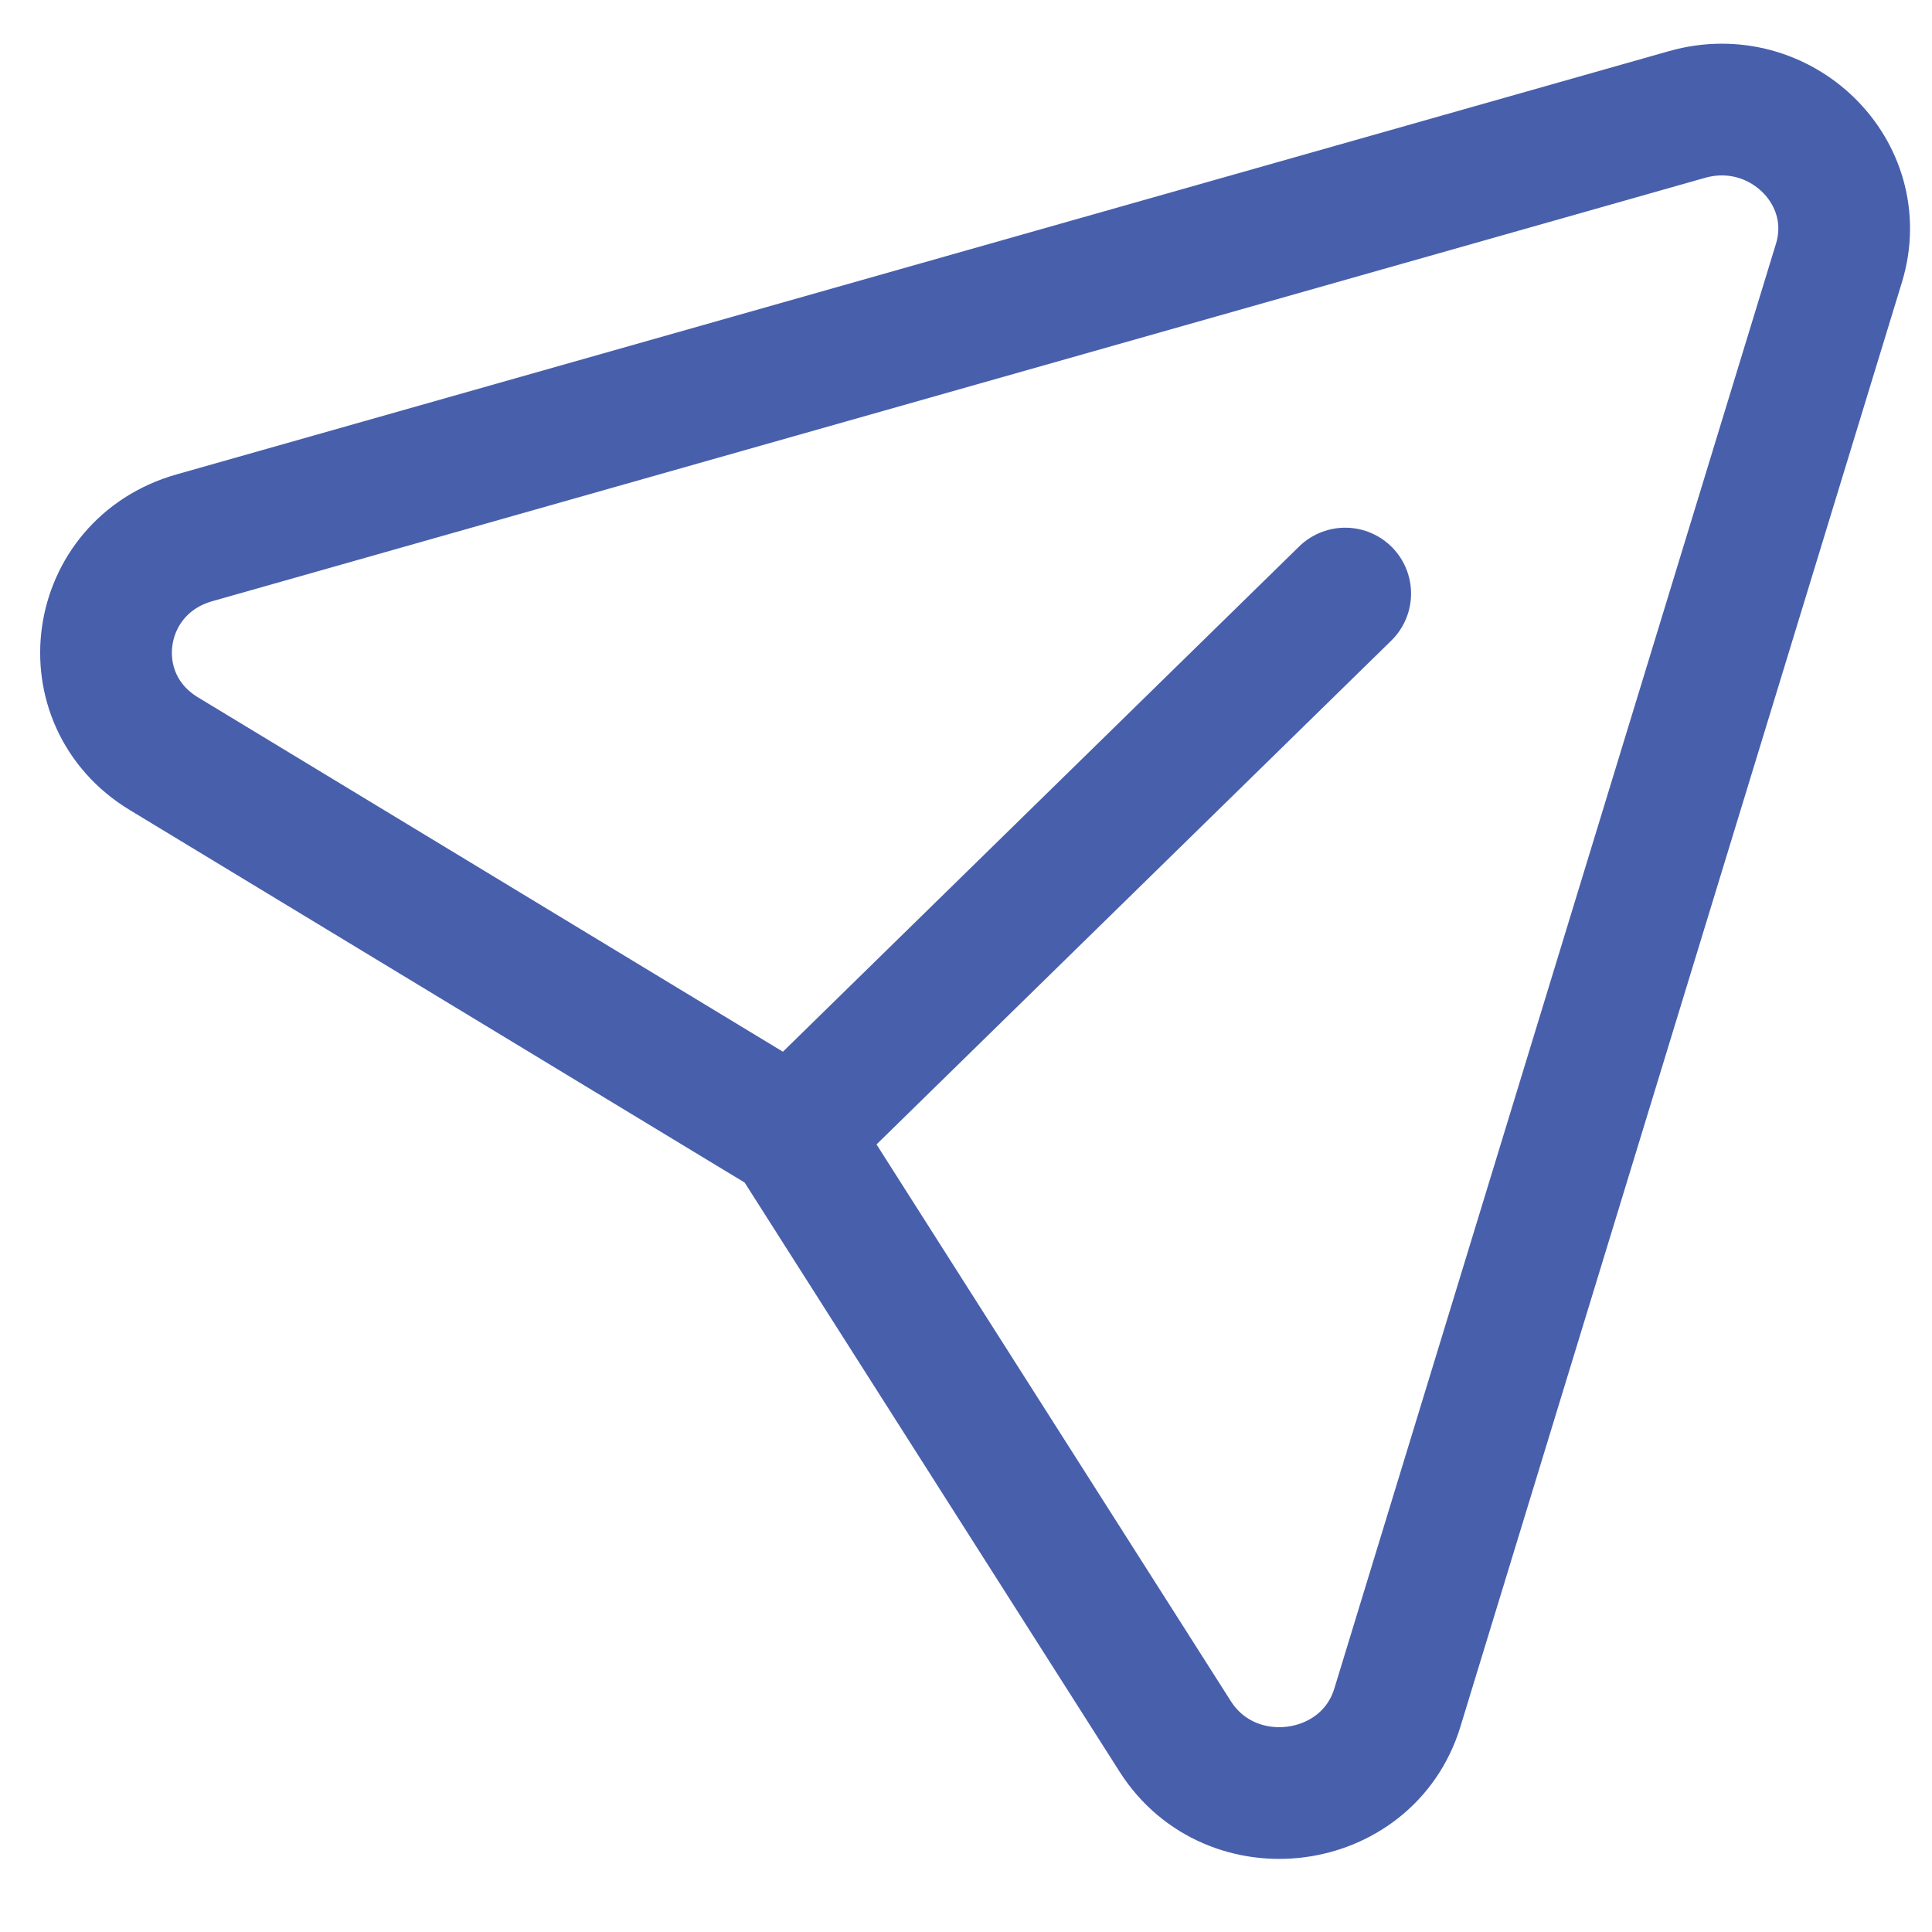 <svg width="22" height="22" viewBox="0 0 22 22" fill="none" xmlns="http://www.w3.org/2000/svg">
<path d="M15.318 6.759L9.024 12.919L1.867 8.583C0.841 7.962 1.054 6.453 2.214 6.124L19.209 1.304C20.271 1.002 21.256 1.964 20.94 2.996L15.912 19.445C15.568 20.57 14.019 20.771 13.383 19.774L9.021 12.92" stroke="#485FAC" stroke-width="1.5" stroke-linecap="round" stroke-linejoin="round"/>
</svg>
